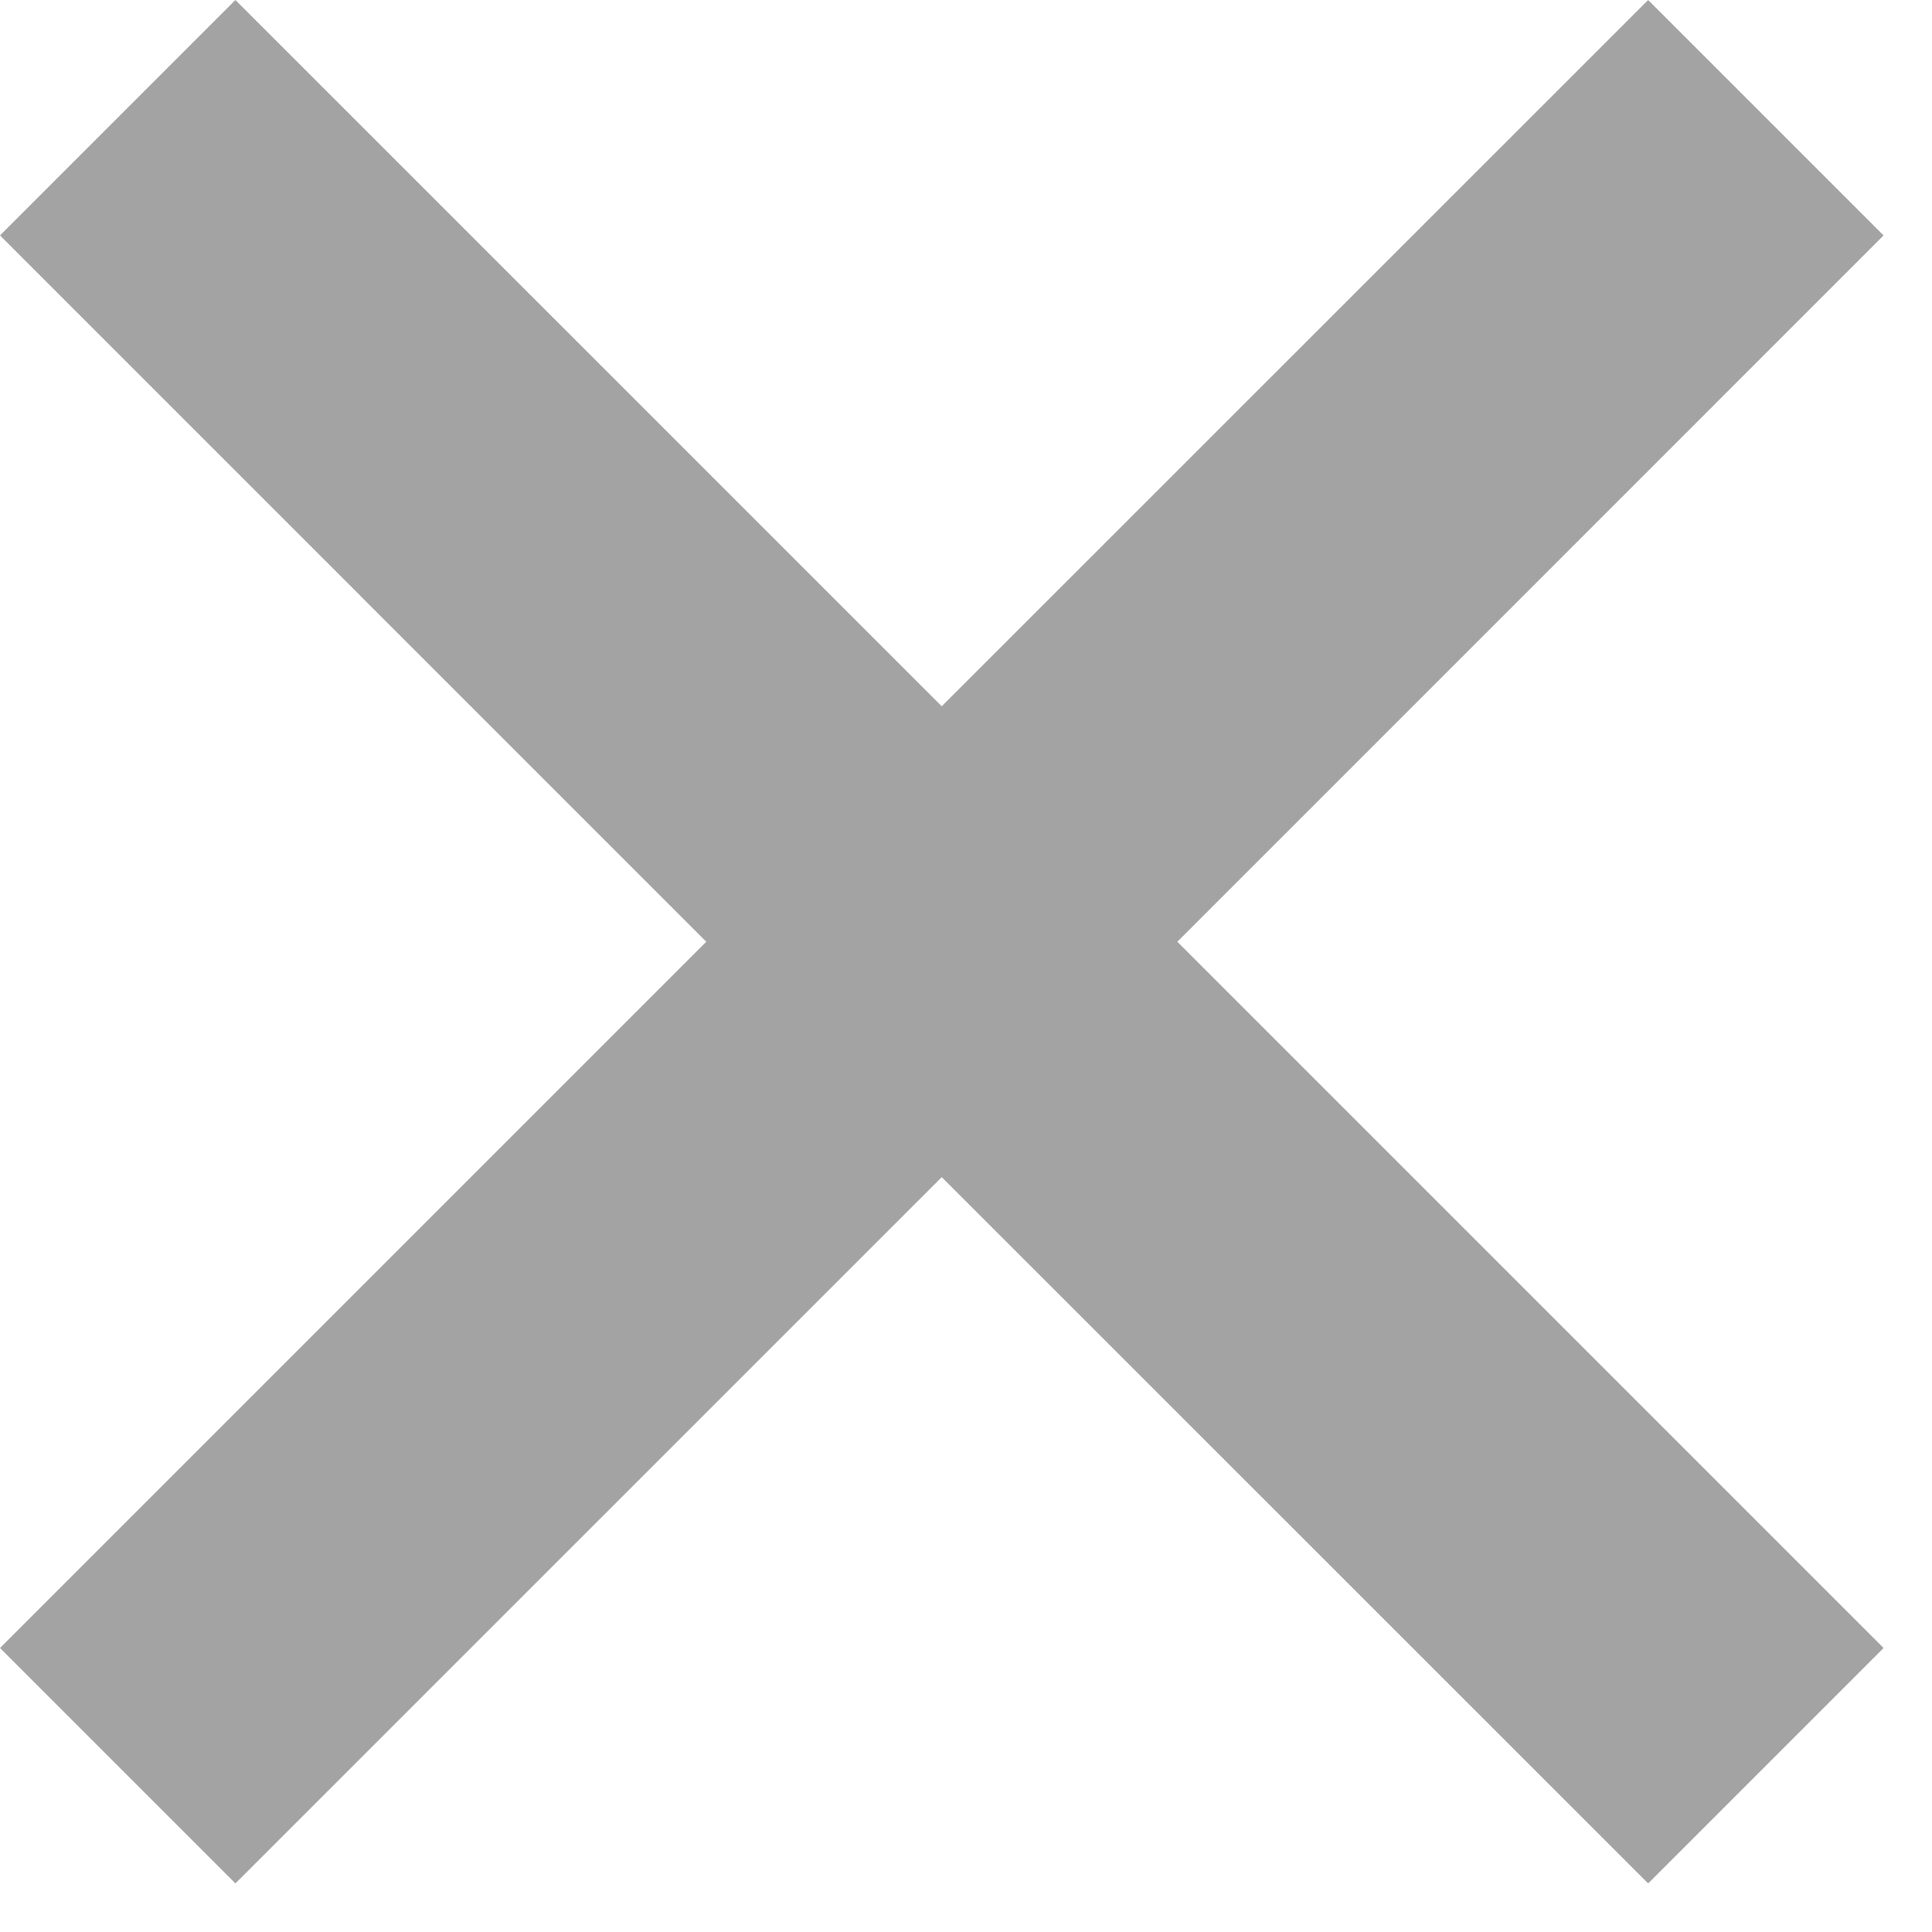 <svg width="34" height="34" viewBox="0 0 34 34" fill="none" xmlns="http://www.w3.org/2000/svg">
<path d="M29.005 0L16.573 12.429L4.143 0L0 4.143L12.429 16.573L0 29.002L4.143 33.145L16.573 20.716L29.005 33.145L33.148 29.002L20.719 16.573L33.148 4.143L29.005 0Z" fill="#A3A3A3"/>
</svg>
